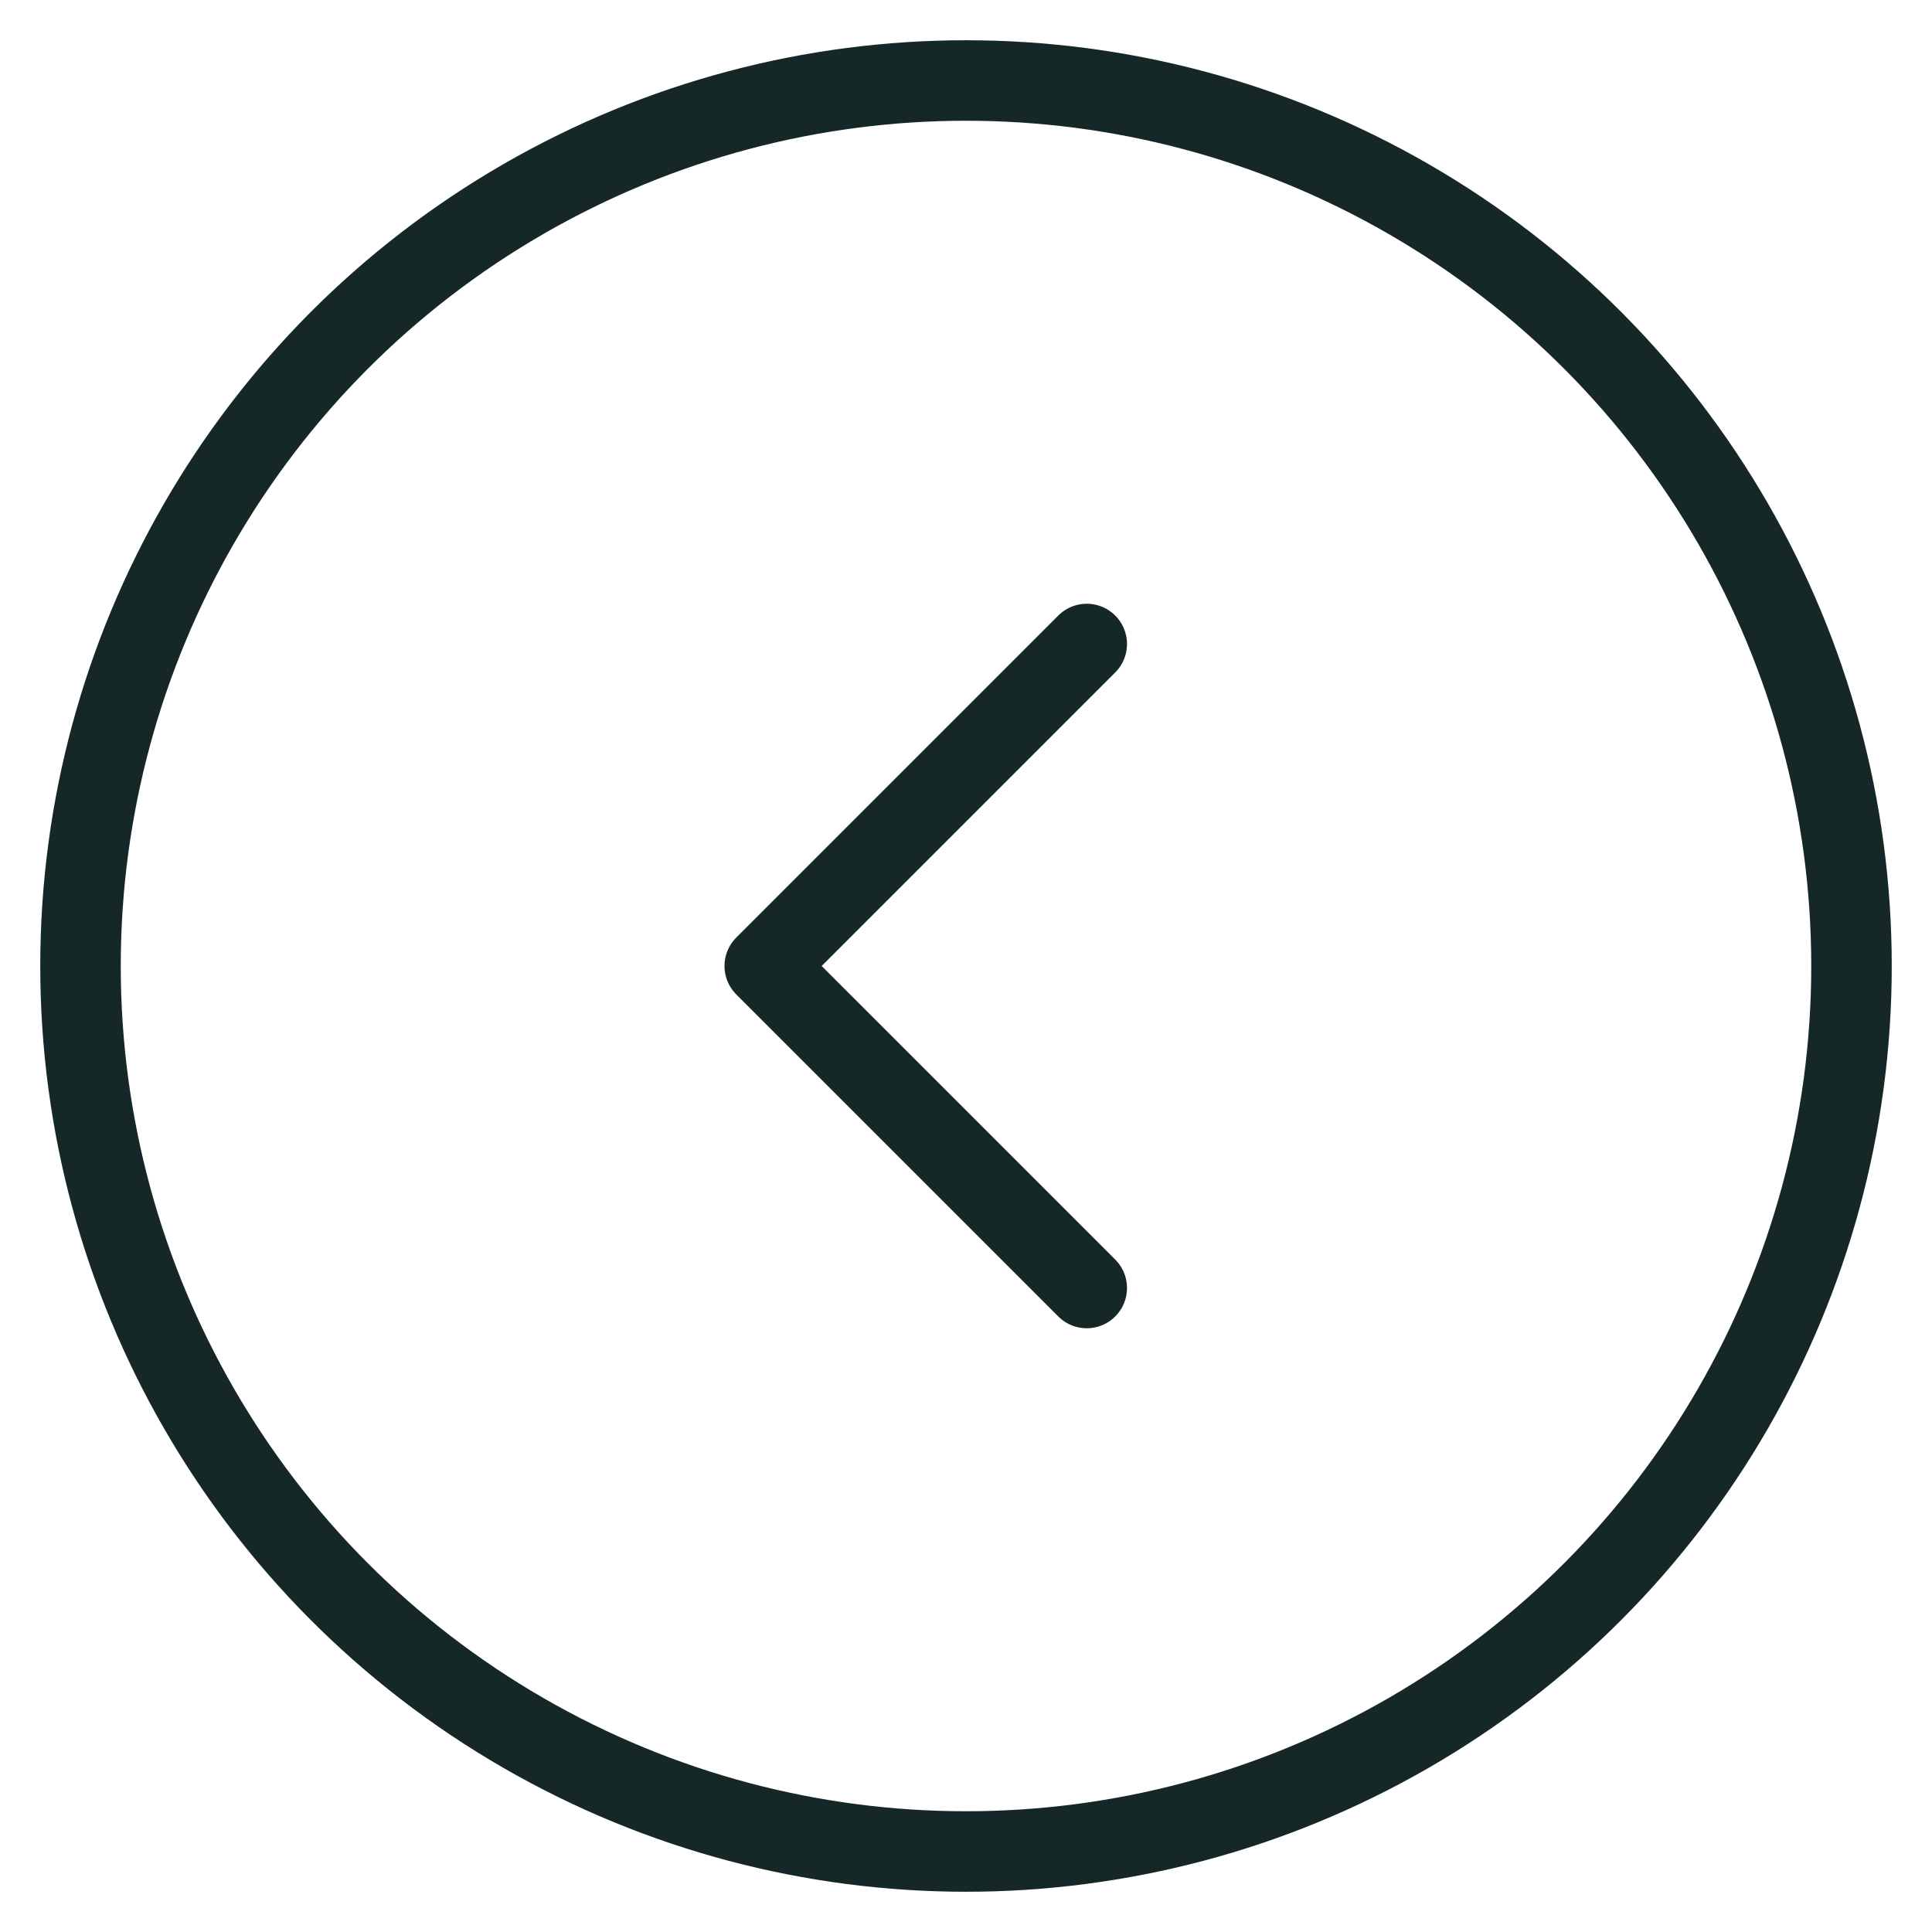 <svg width="48" height="48" viewBox="0 0 48 48" fill="none" xmlns="http://www.w3.org/2000/svg">
<circle cx="24" cy="24" r="22" stroke="#152827" stroke-width="2"/>
<path d="M27 16L19 24L27 32" stroke="#152827" stroke-width="2" stroke-linecap="round" stroke-linejoin="round"/>
</svg>

